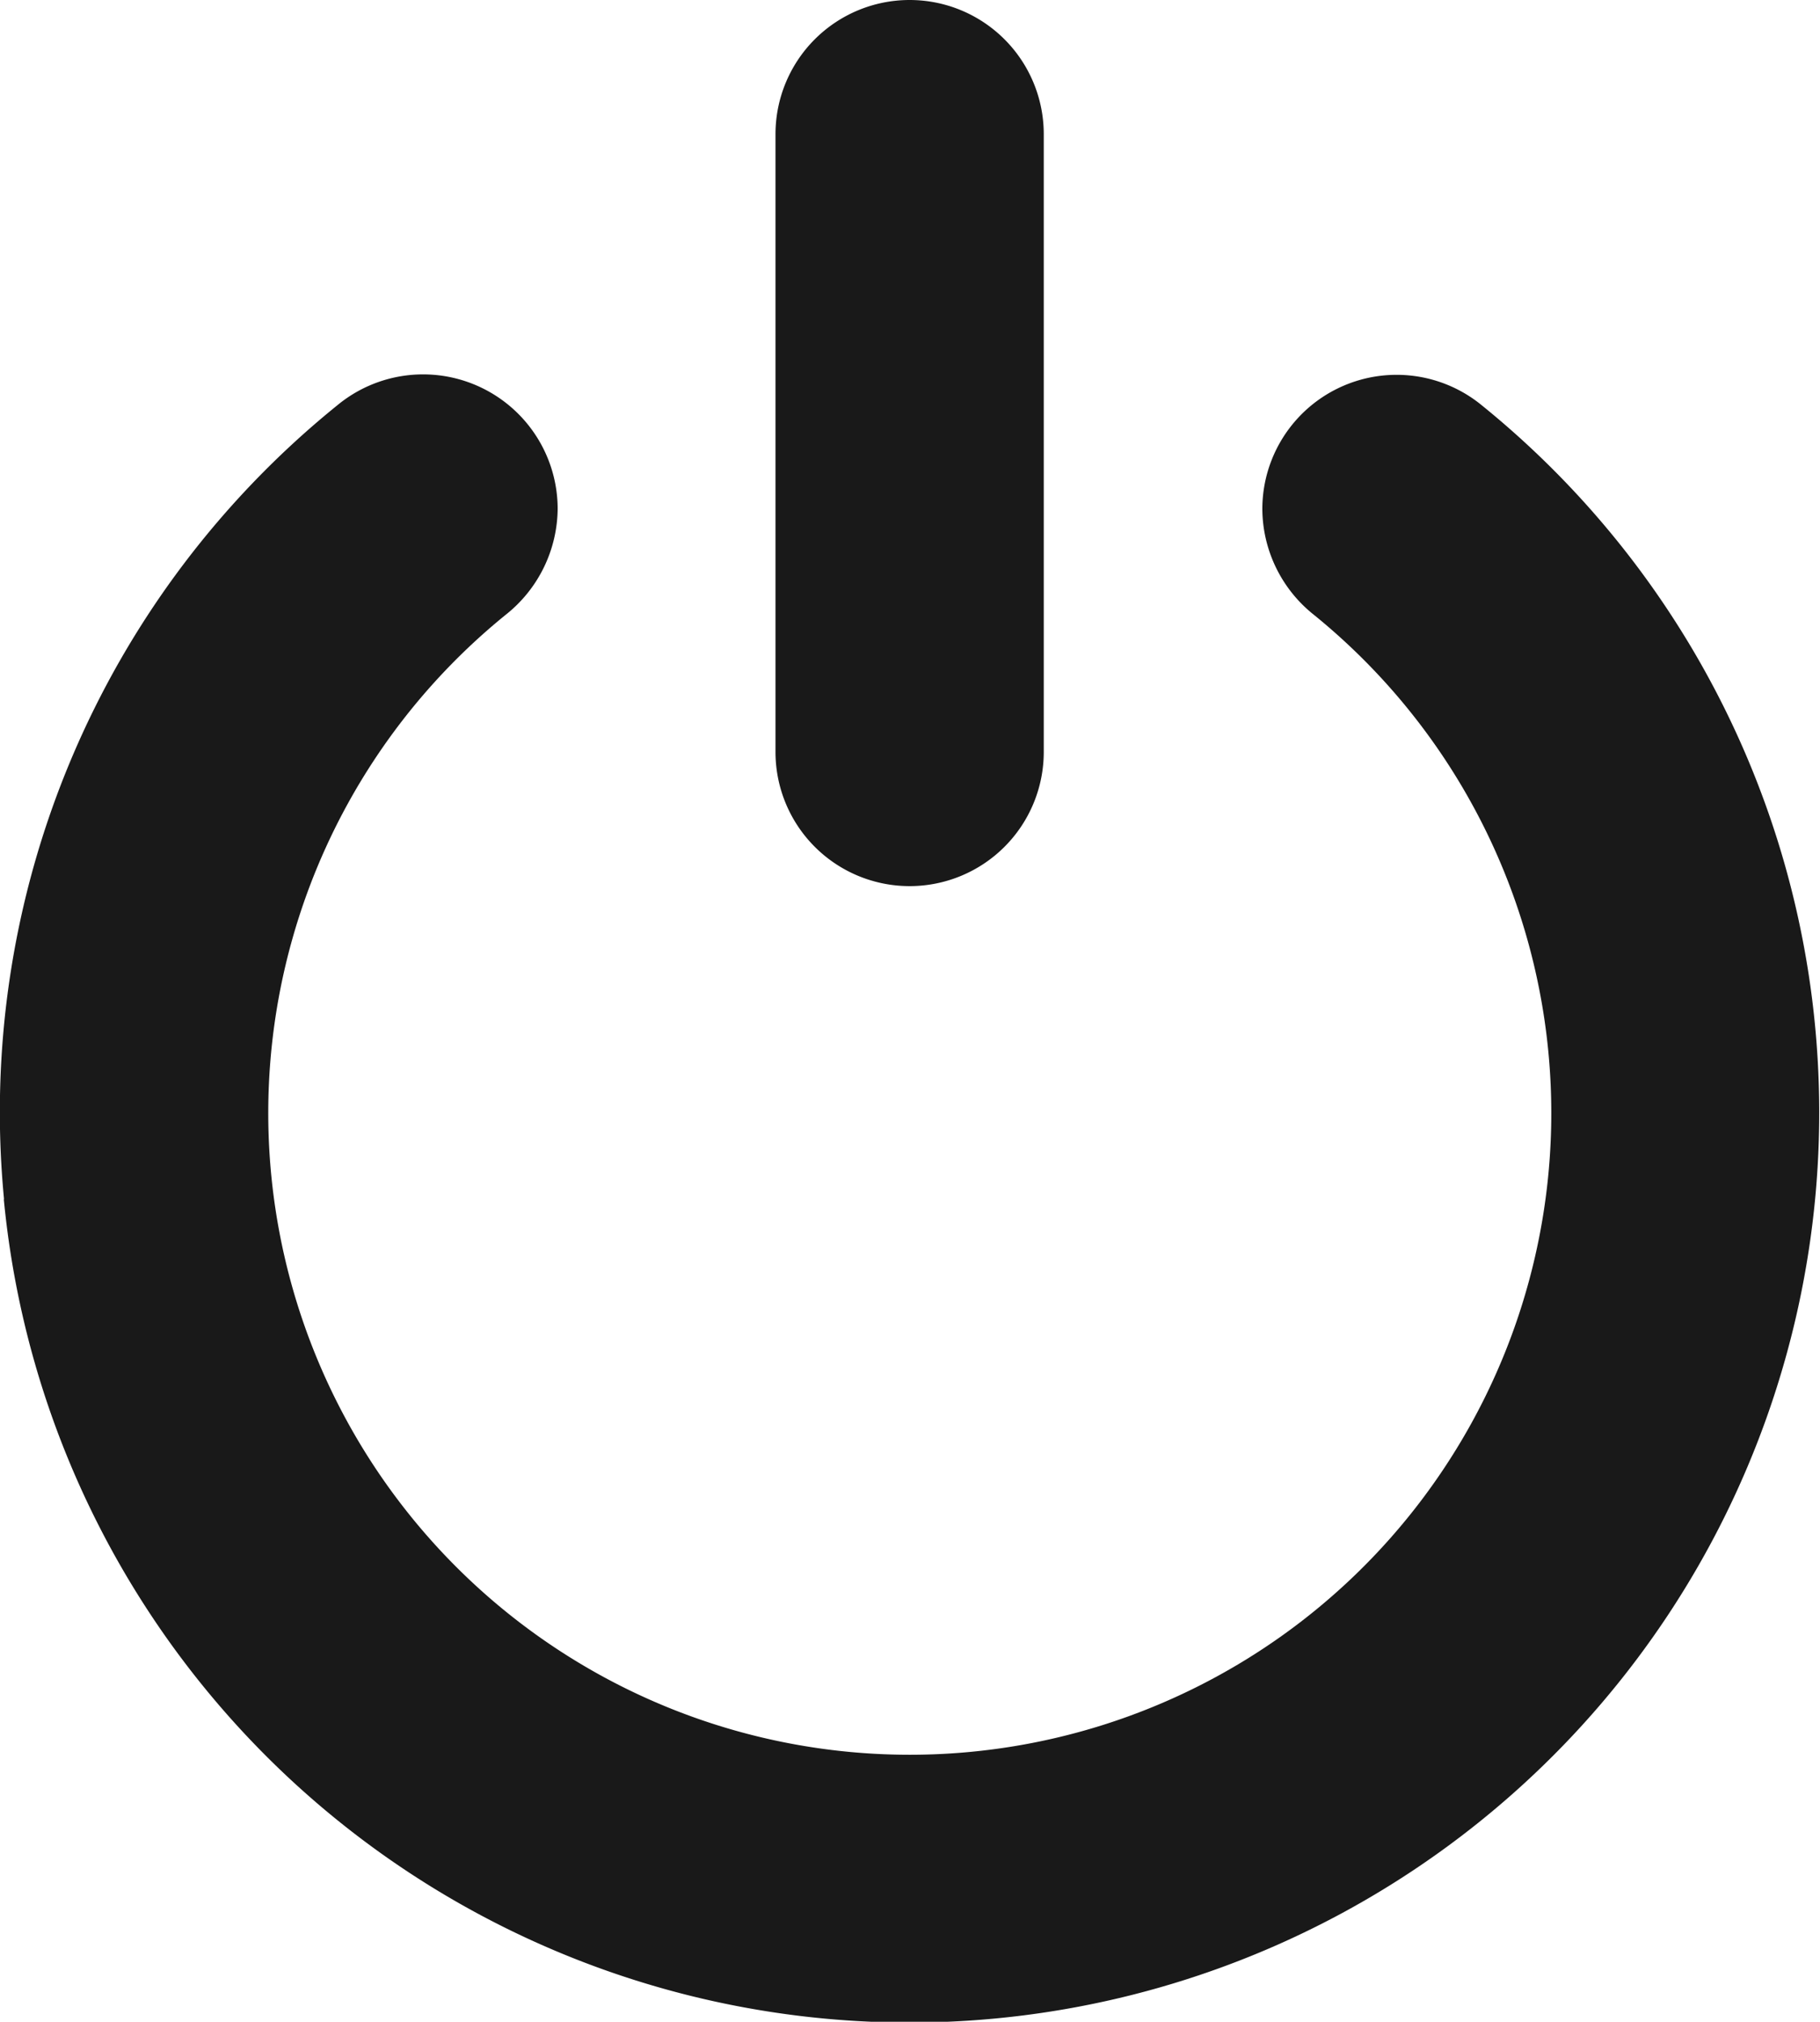 <svg xmlns="http://www.w3.org/2000/svg" width="12.307" height="13.669" viewBox="0 0 12.307 13.669">
  <g id="power" transform="translate(-24.405 2)">
    <g id="Group_91" data-name="Group 91" transform="translate(24.405 -2)">
      <path id="Path_209" data-name="Path 209" d="M24.432,8.105A6.145,6.145,0,0,1,26.686,2.74a.91.91,0,0,1,1.49.7h0a.924.924,0,0,1-.352.717,4.338,4.338,0,1,0,5.466,0,.92.92,0,0,1-.349-.714h0a.908.908,0,0,1,1.47-.714,6.152,6.152,0,1,1-9.98,5.382ZM30.556,0a.907.907,0,0,0-.907.907V5.084a.907.907,0,0,0,1.814,0V.907A.907.907,0,0,0,30.556,0Z" transform="translate(-24.405)" fill="#191919"/>
    </g>
  </g>
</svg>
